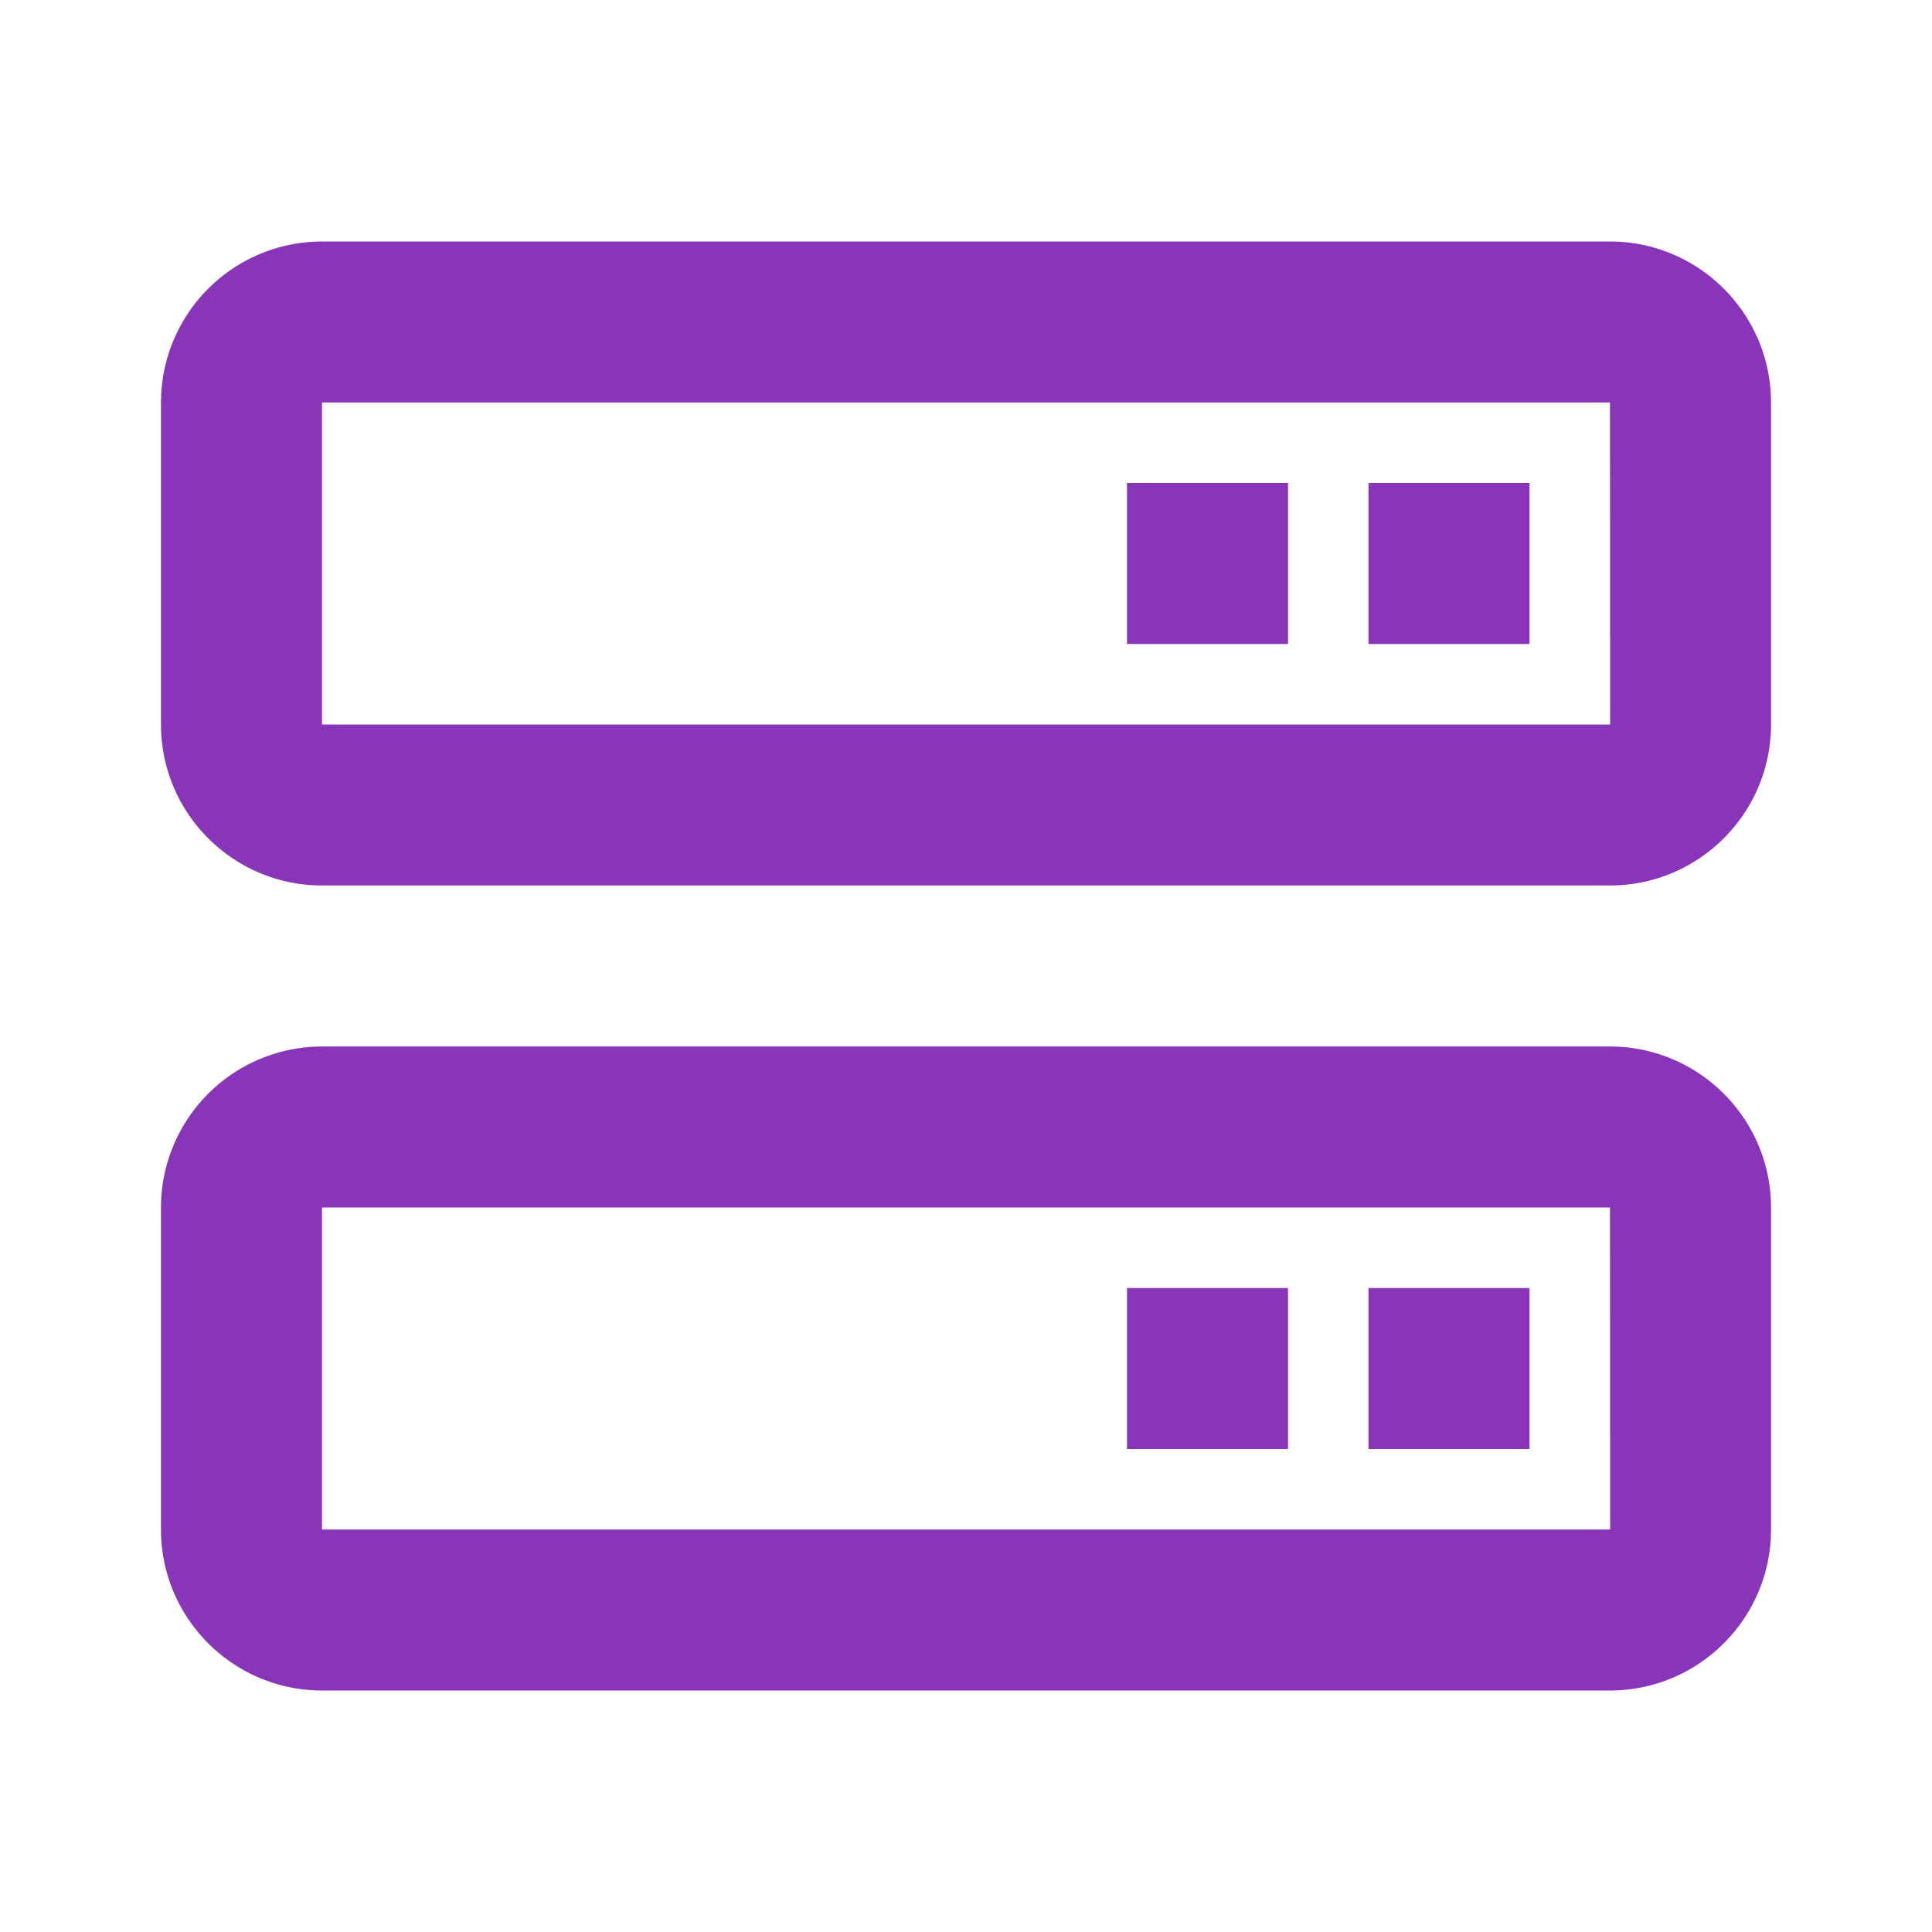 <svg width="37" height="37" fill="none" viewBox="0 0 37 37"><path fill="#8935ba" d="M30.833 4.625H6.167a3.086 3.086 0 00-3.084 3.083v6.167c0 1.7 1.383 3.083 3.084 3.083h24.666c1.7 0 3.084-1.382 3.084-3.083V7.708c0-1.7-1.383-3.083-3.084-3.083zm-24.666 9.25V7.708h24.666l.003 6.167H6.166zm24.666 6.167H6.167a3.086 3.086 0 00-3.084 3.083v6.167c0 1.7 1.383 3.083 3.084 3.083h24.666c1.7 0 3.084-1.383 3.084-3.083v-6.167c0-1.7-1.383-3.083-3.084-3.083zm-24.666 9.25v-6.167h24.666l.003 6.167H6.166z"/><path fill="#8935ba" d="M26.208 9.25h3.084v3.083h-3.084V9.25zm-4.625 0h3.084v3.083h-3.084V9.25zm4.625 15.417h3.084v3.083h-3.084v-3.083zm-4.625 0h3.084v3.083h-3.084v-3.083z"/></svg>